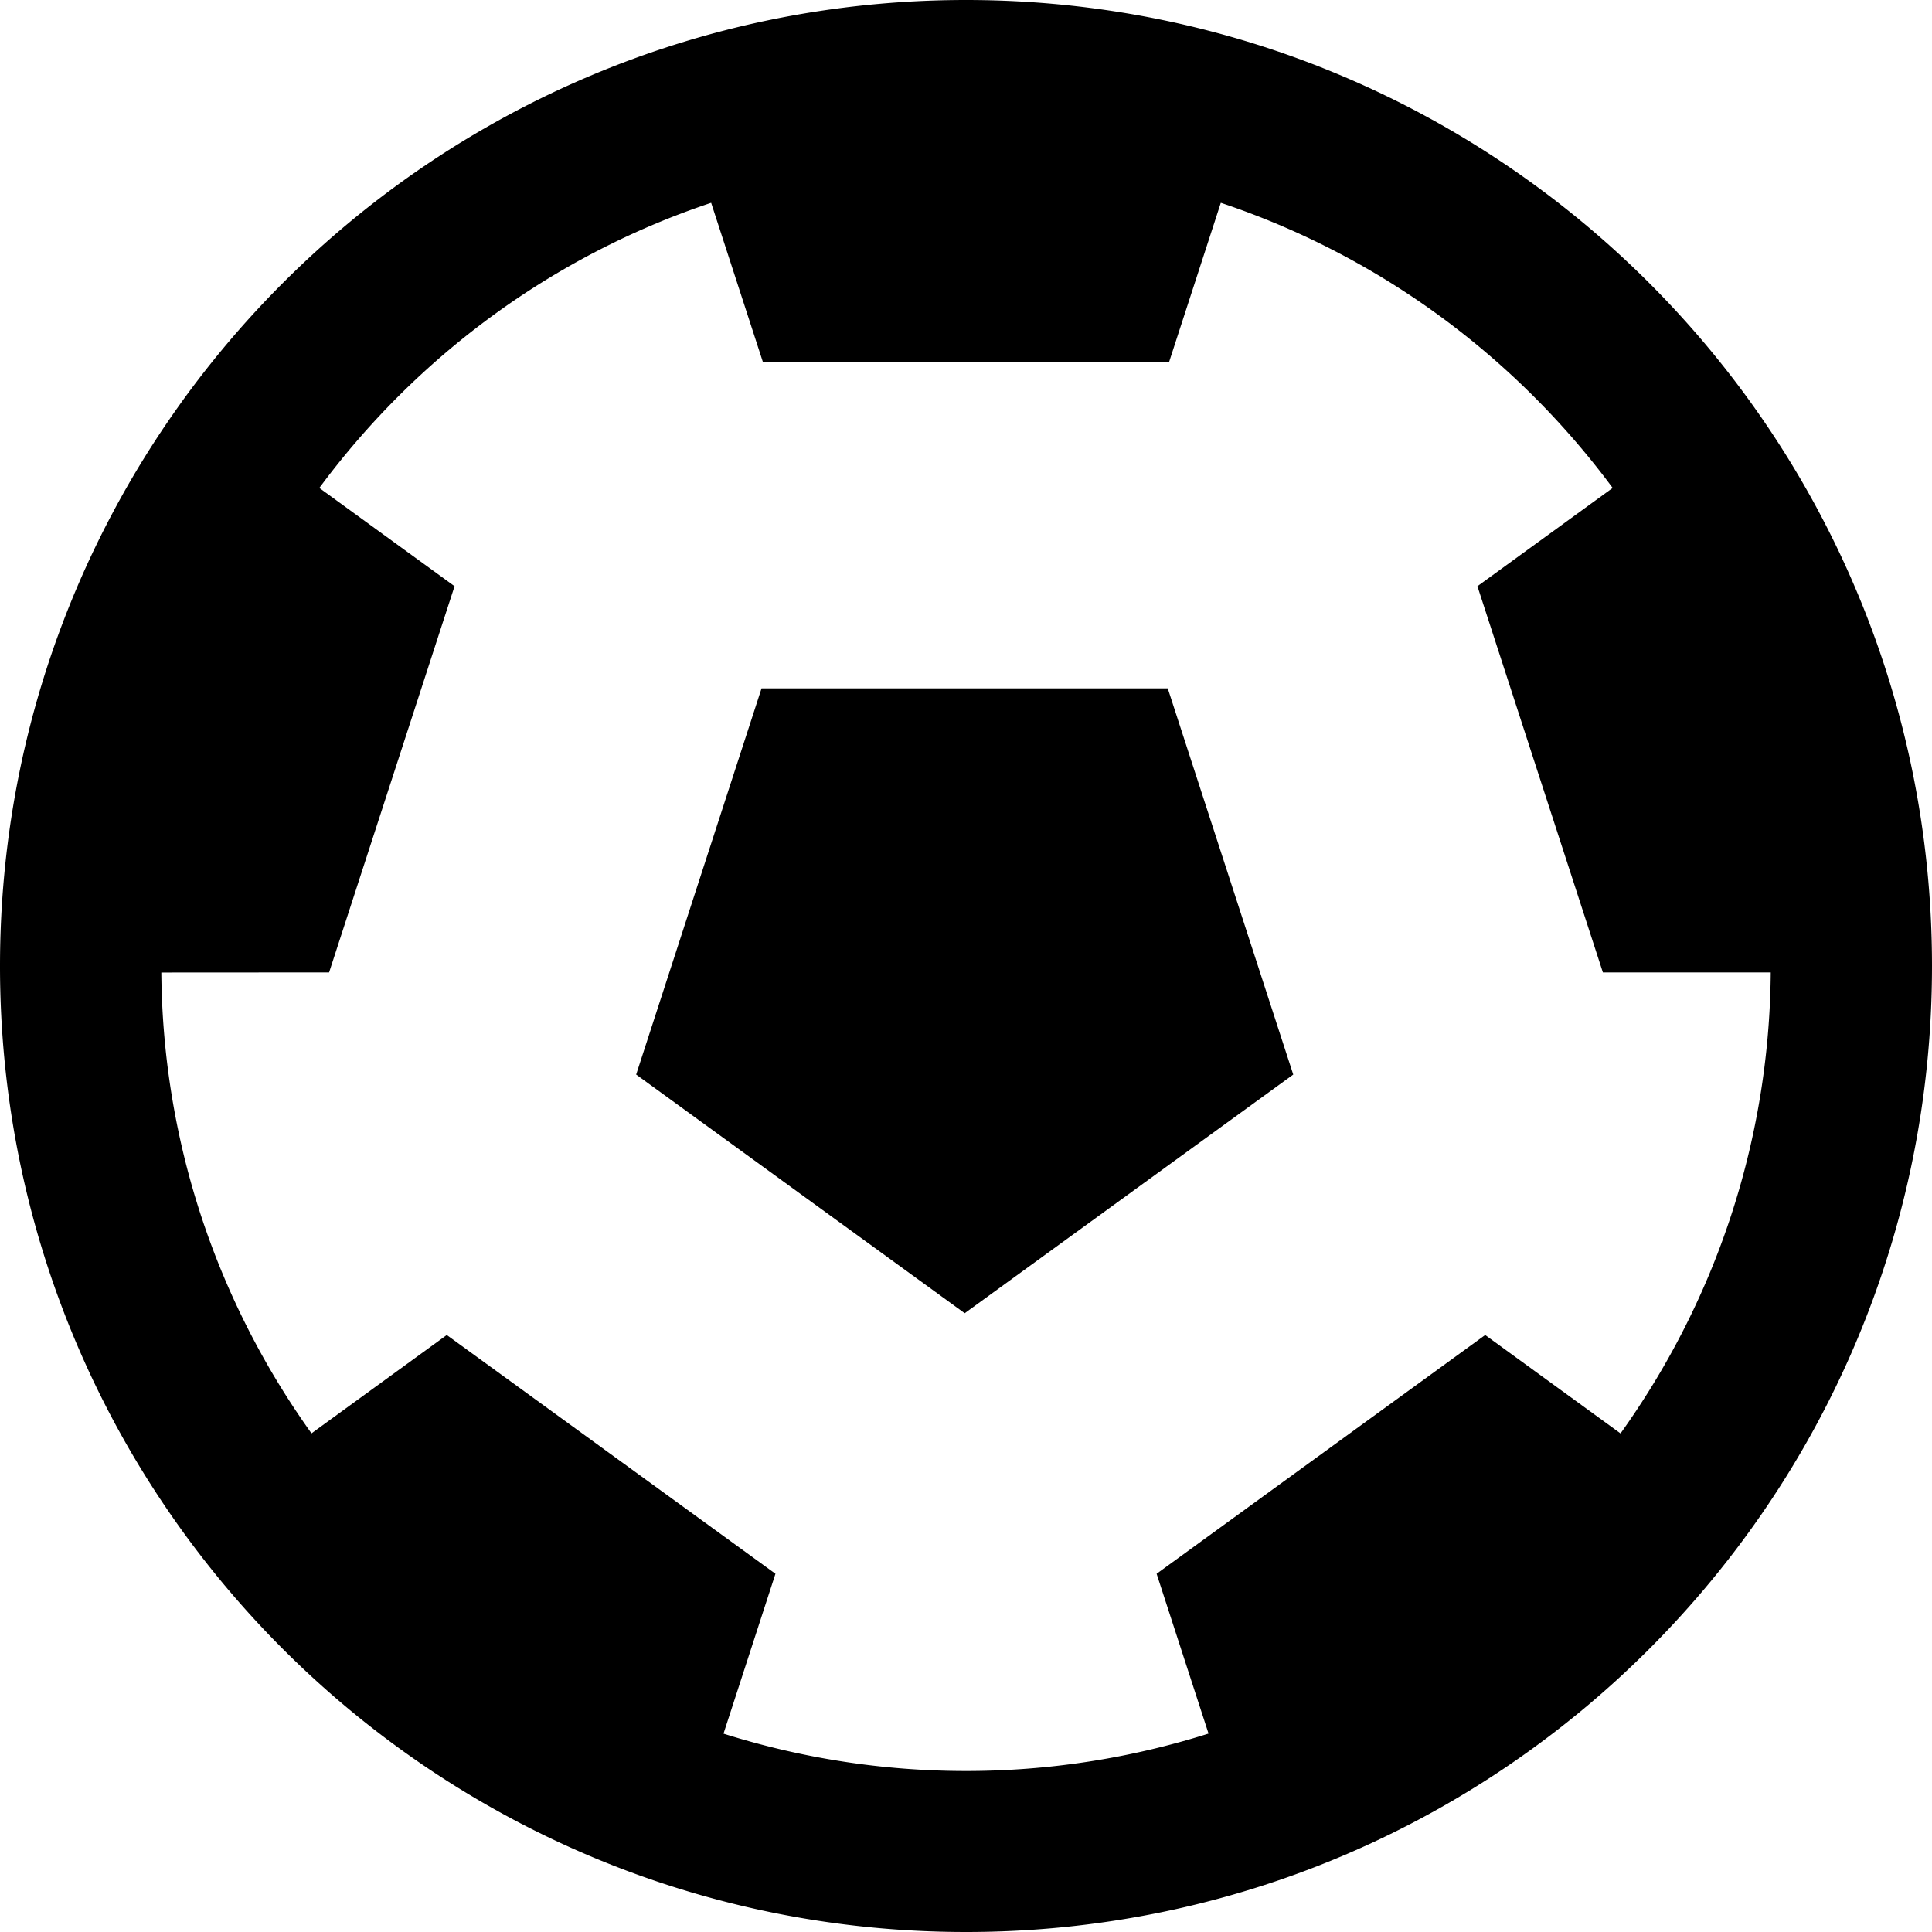 <svg xmlns="http://www.w3.org/2000/svg" version="1.1" xmlns:xlink="http://www.w3.org/1999/xlink" xmlns:svgjs="http://svgjs.com/svgjs" width="512" height="512" x="0" y="0" viewBox="0 0 409.6 409.6" style="enable-background:new 0 0 512 512" xml:space="preserve" class=""><g><path d="M204.805 0C91.689 0 0 91.684 0 204.8c-.015 113.101 91.689 204.785 204.805 204.8 113.111 0 204.815-91.684 204.795-204.815C409.62 91.668 317.896 0 204.805 0zm138.762 303.898-28.693-20.864-69.663 50.616 11.008 33.884a170.342 170.342 0 0 1-51.425 7.931c-17.92 0-35.174-2.801-51.405-7.916l11.013-33.9-69.682-50.615-28.682 20.849c-19.753-27.602-31.539-61.251-31.836-97.7l35.569-.021 26.598-81.879-28.667-20.833c20.634-27.884 49.49-49.249 83.067-60.452L161.756 76.8h86.083l10.982-33.802c33.597 11.218 62.444 32.584 83.077 60.452l-28.672 20.833 26.598 81.879h35.589c-.296 36.475-12.088 70.123-31.846 97.736z" fill="#000000" data-original="#000000" class=""></path><path d="M247.572 145.935h-86.118l-26.583 81.879 69.653 50.601 69.652-50.601z" fill="#000000" data-original="#000000" class=""></path></g></svg>